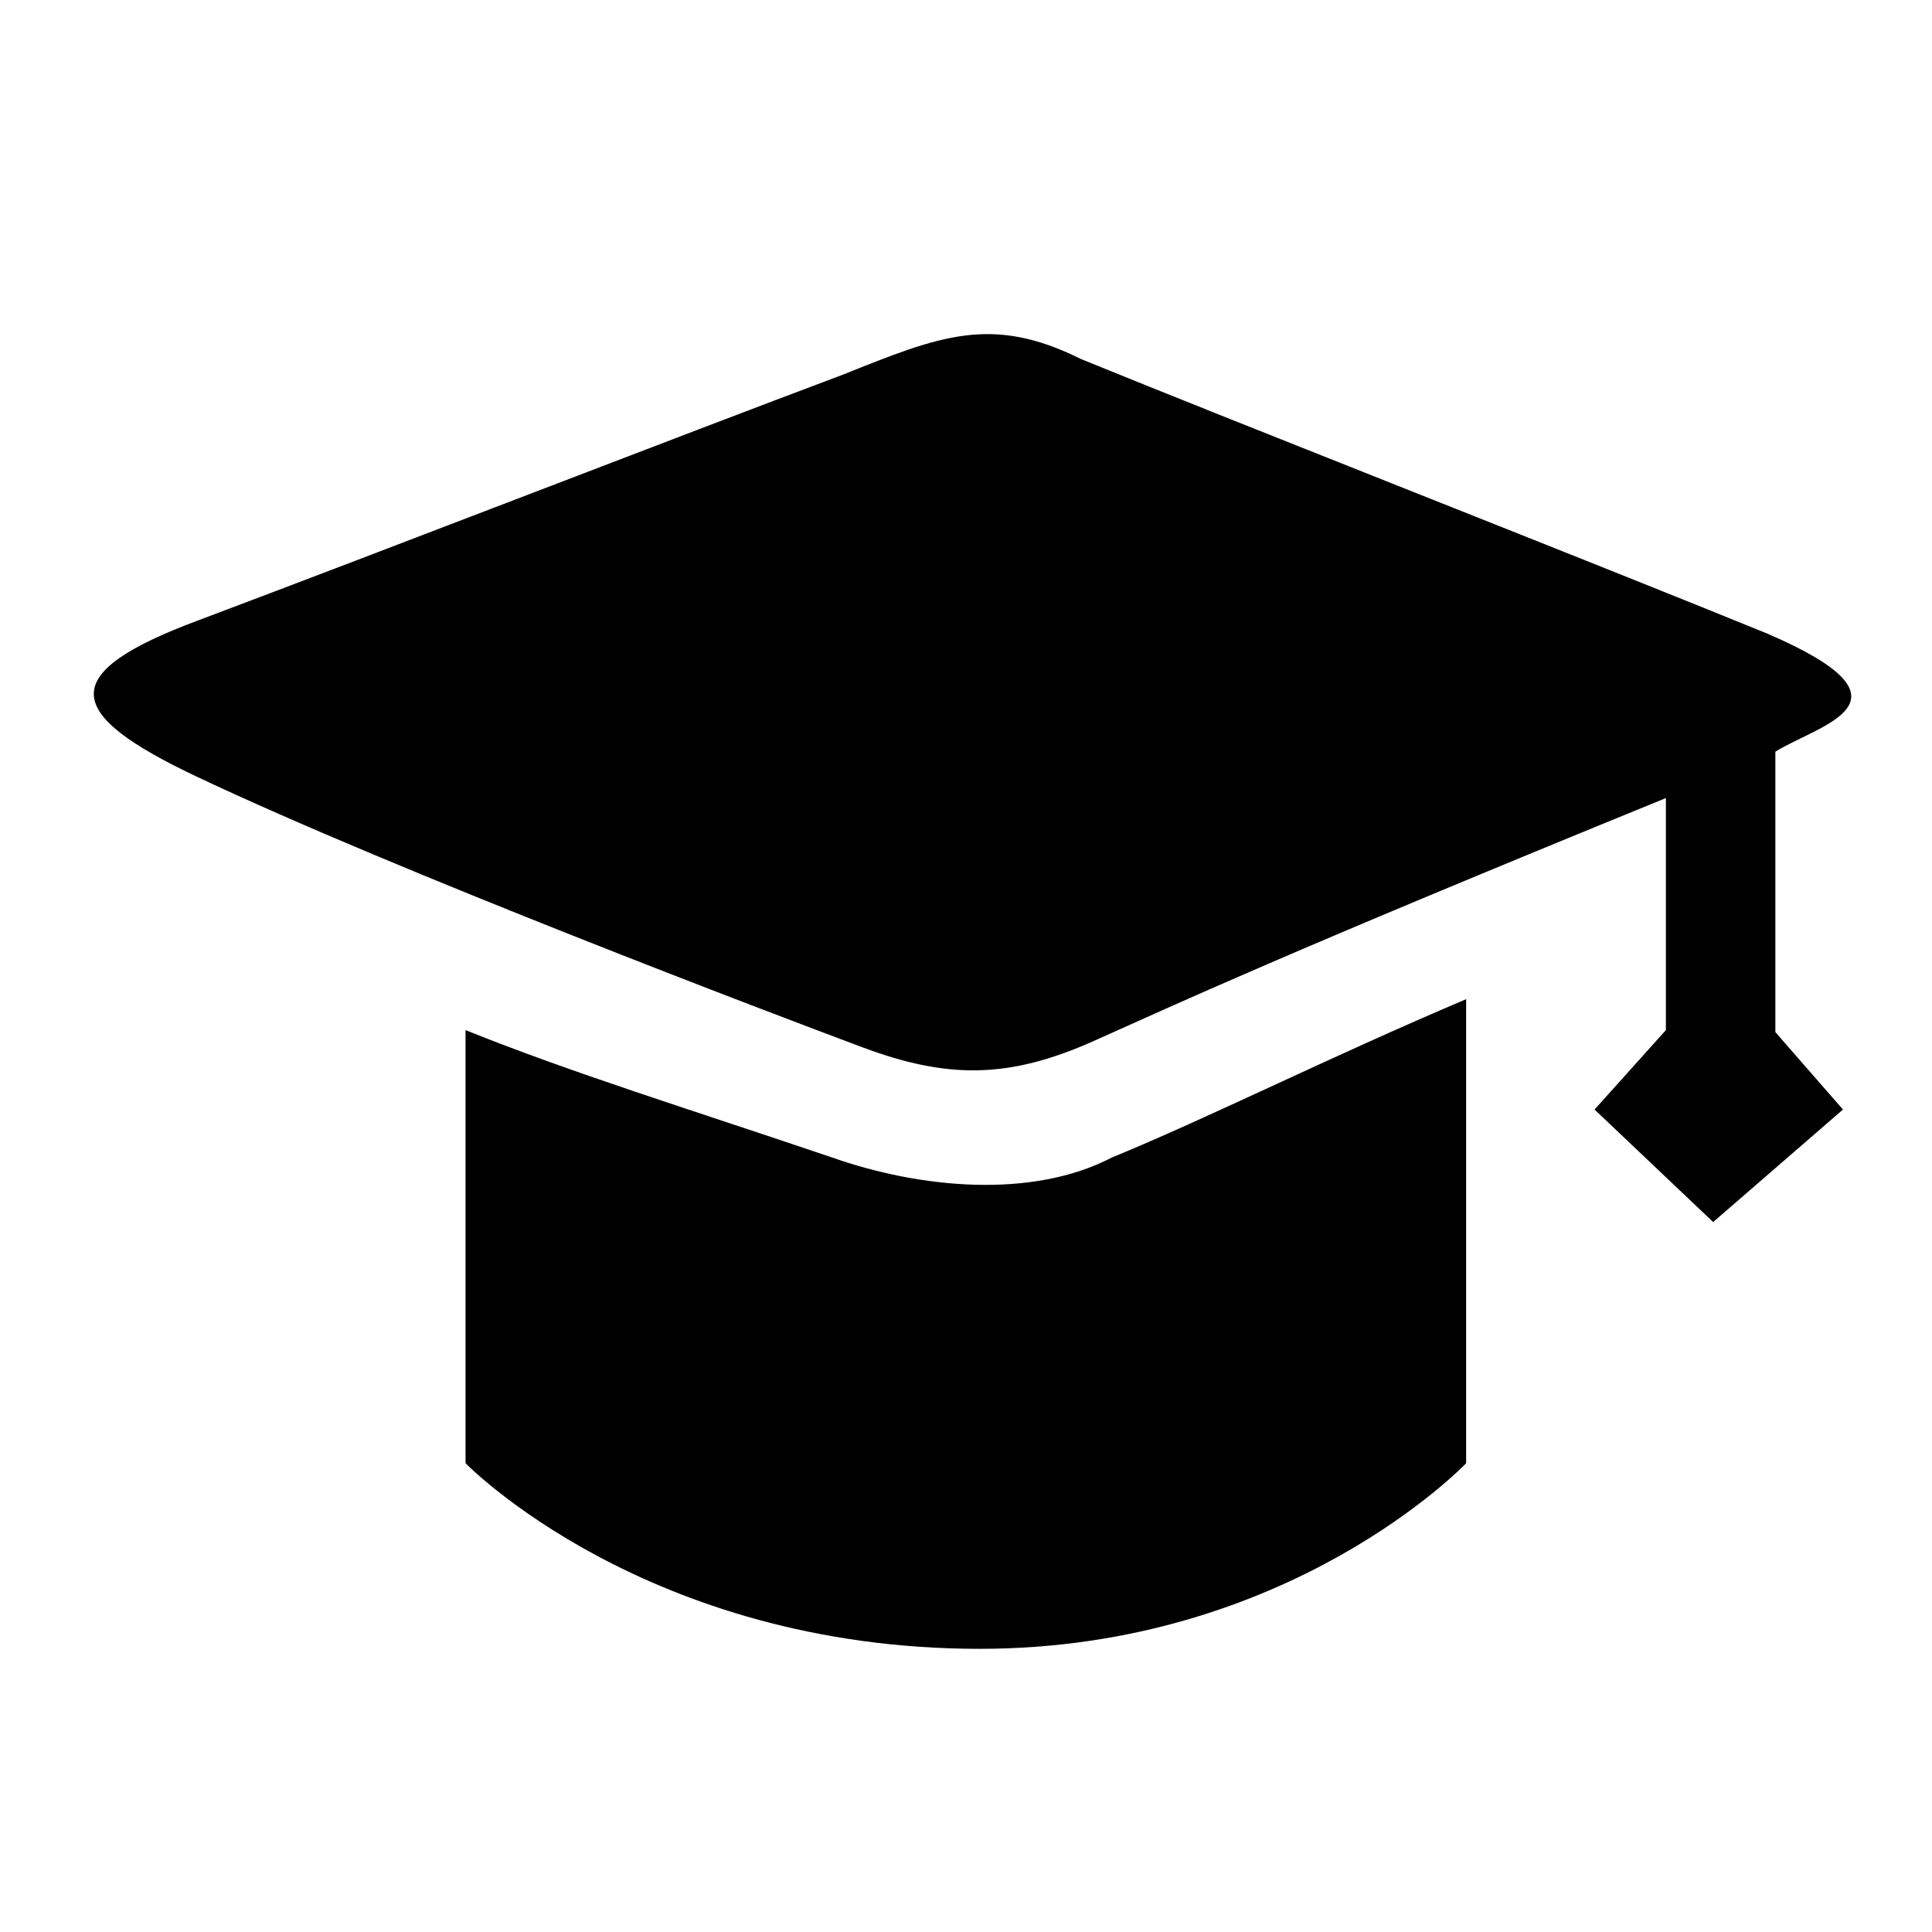 <?xml version="1.0" standalone="no"?><!DOCTYPE svg PUBLIC "-//W3C//DTD SVG 1.1//EN" "http://www.w3.org/Graphics/SVG/1.1/DTD/svg11.dtd"><svg t="1580800973005" class="icon" viewBox="0 0 1024 1024" version="1.1" xmlns="http://www.w3.org/2000/svg" p-id="14079" xmlns:xlink="http://www.w3.org/1999/xlink" width="200" height="200"><defs><style type="text/css"></style></defs><path d="M940.98 398.399l0 148.655 35.837 41.021-68.8 59.638-62.874-59.638 37.817-42.102 0-122.98C679.679 505.918 624.642 531.686 579.568 551.81c-45.083 20.122-77.553 20.02-122.269 3.35-44.711-16.665-247.436-93.522-353.125-143.569-70.533-33.397-75.071-54.563 1.21-82.902 99.547-37.416 253.961-97.336 341.178-130.036 51.633-20.671 78.927-31.951 126.317-8.382 84.618 34.571 267.846 106.352 363.985 145.62C1020.562 372.033 964.294 383.917 940.98 398.399L940.98 398.399 940.98 398.399zM589.37 613.476c49.158-20.073 115.441-53.256 187.712-83.888l0 245.949c0 0-93.474 98.378-257.791 98.378-176.956 0-272.543-98.378-272.543-98.378L246.748 545.974c55.783 22.481 118.42 41.825 194.228 67.503C487.698 629.916 546.985 635.599 589.37 613.476L589.37 613.476 589.37 613.476zM589.37 613.476" p-id="14080"></path></svg>